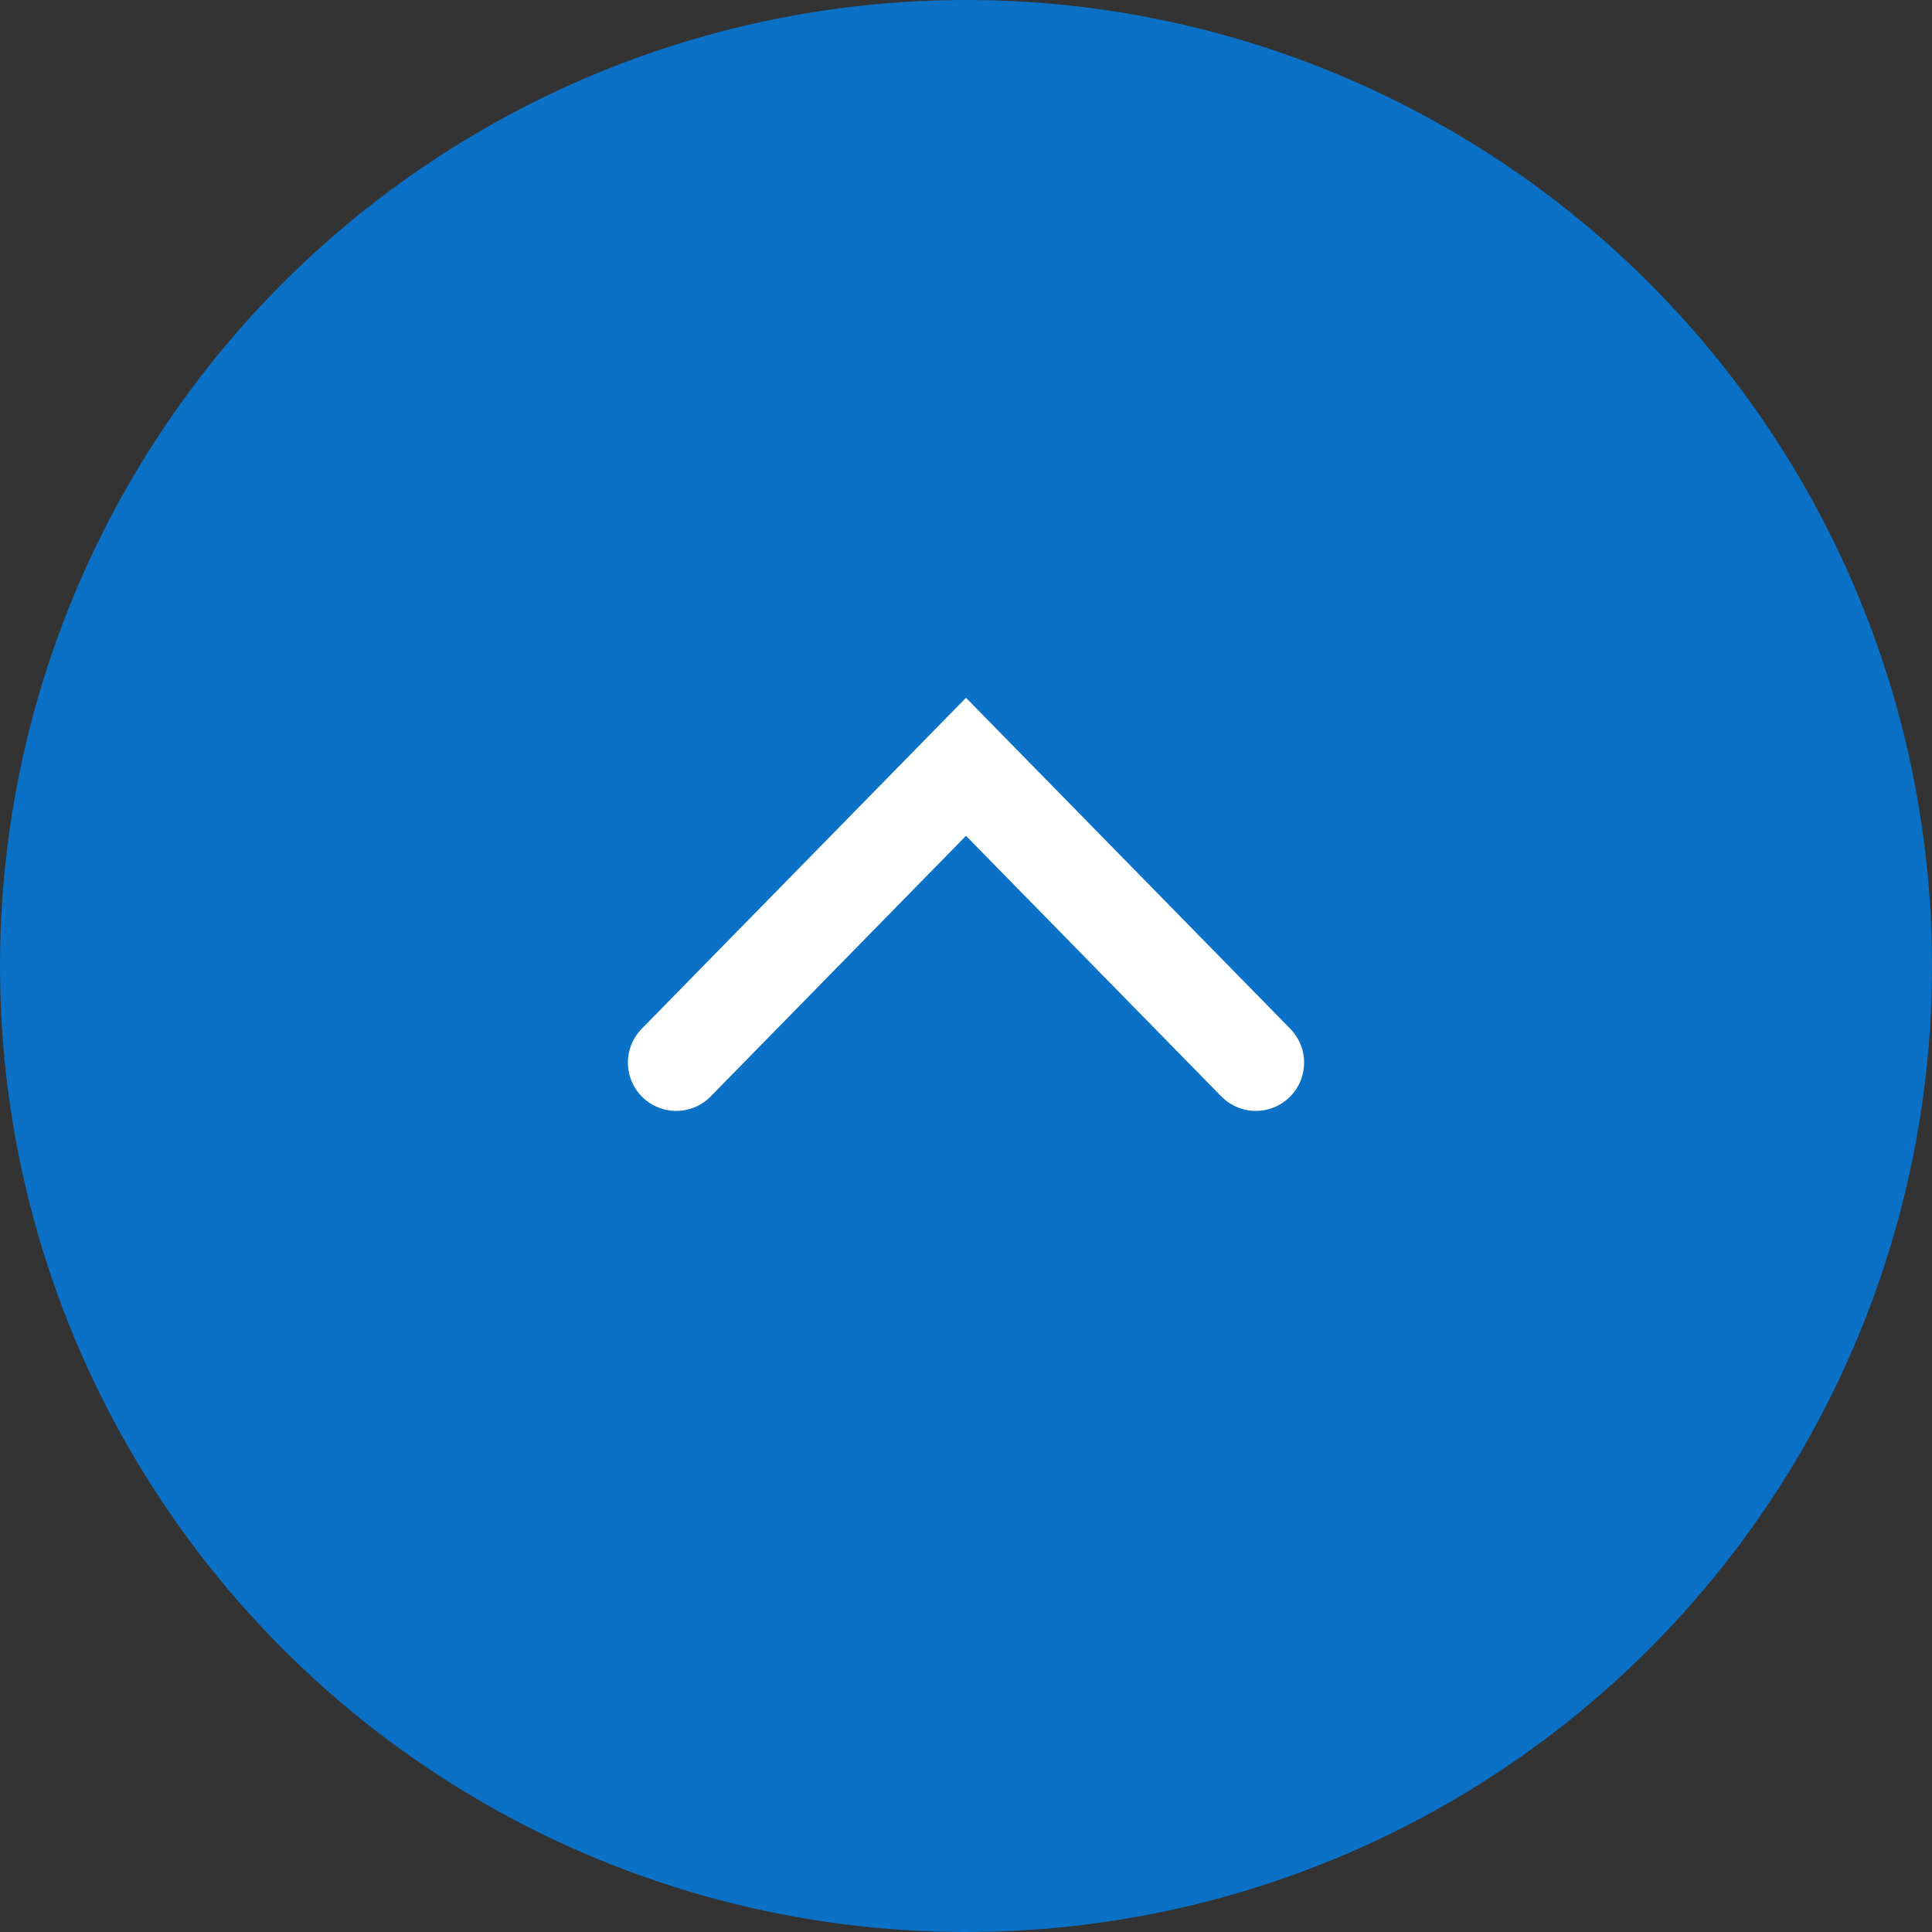 <svg id="グループ_22160" data-name="グループ 22160" xmlns="http://www.w3.org/2000/svg" width="20" height="20" viewBox="0 0 20 20">
  <rect x="0" y="0" width="20" height="20" fill="#333333" stroke="none"/>
  <circle id="楕円形_448" data-name="楕円形 448" cx="10" cy="10" r="10" fill="#0a71c7"/>
  <path id="パス_4168" data-name="パス 4168" d="M0,0,3,3.062,6,0" transform="translate(13 11) rotate(180)" fill="none" stroke="#fff" stroke-linecap="round" stroke-width="1"/>
</svg>
